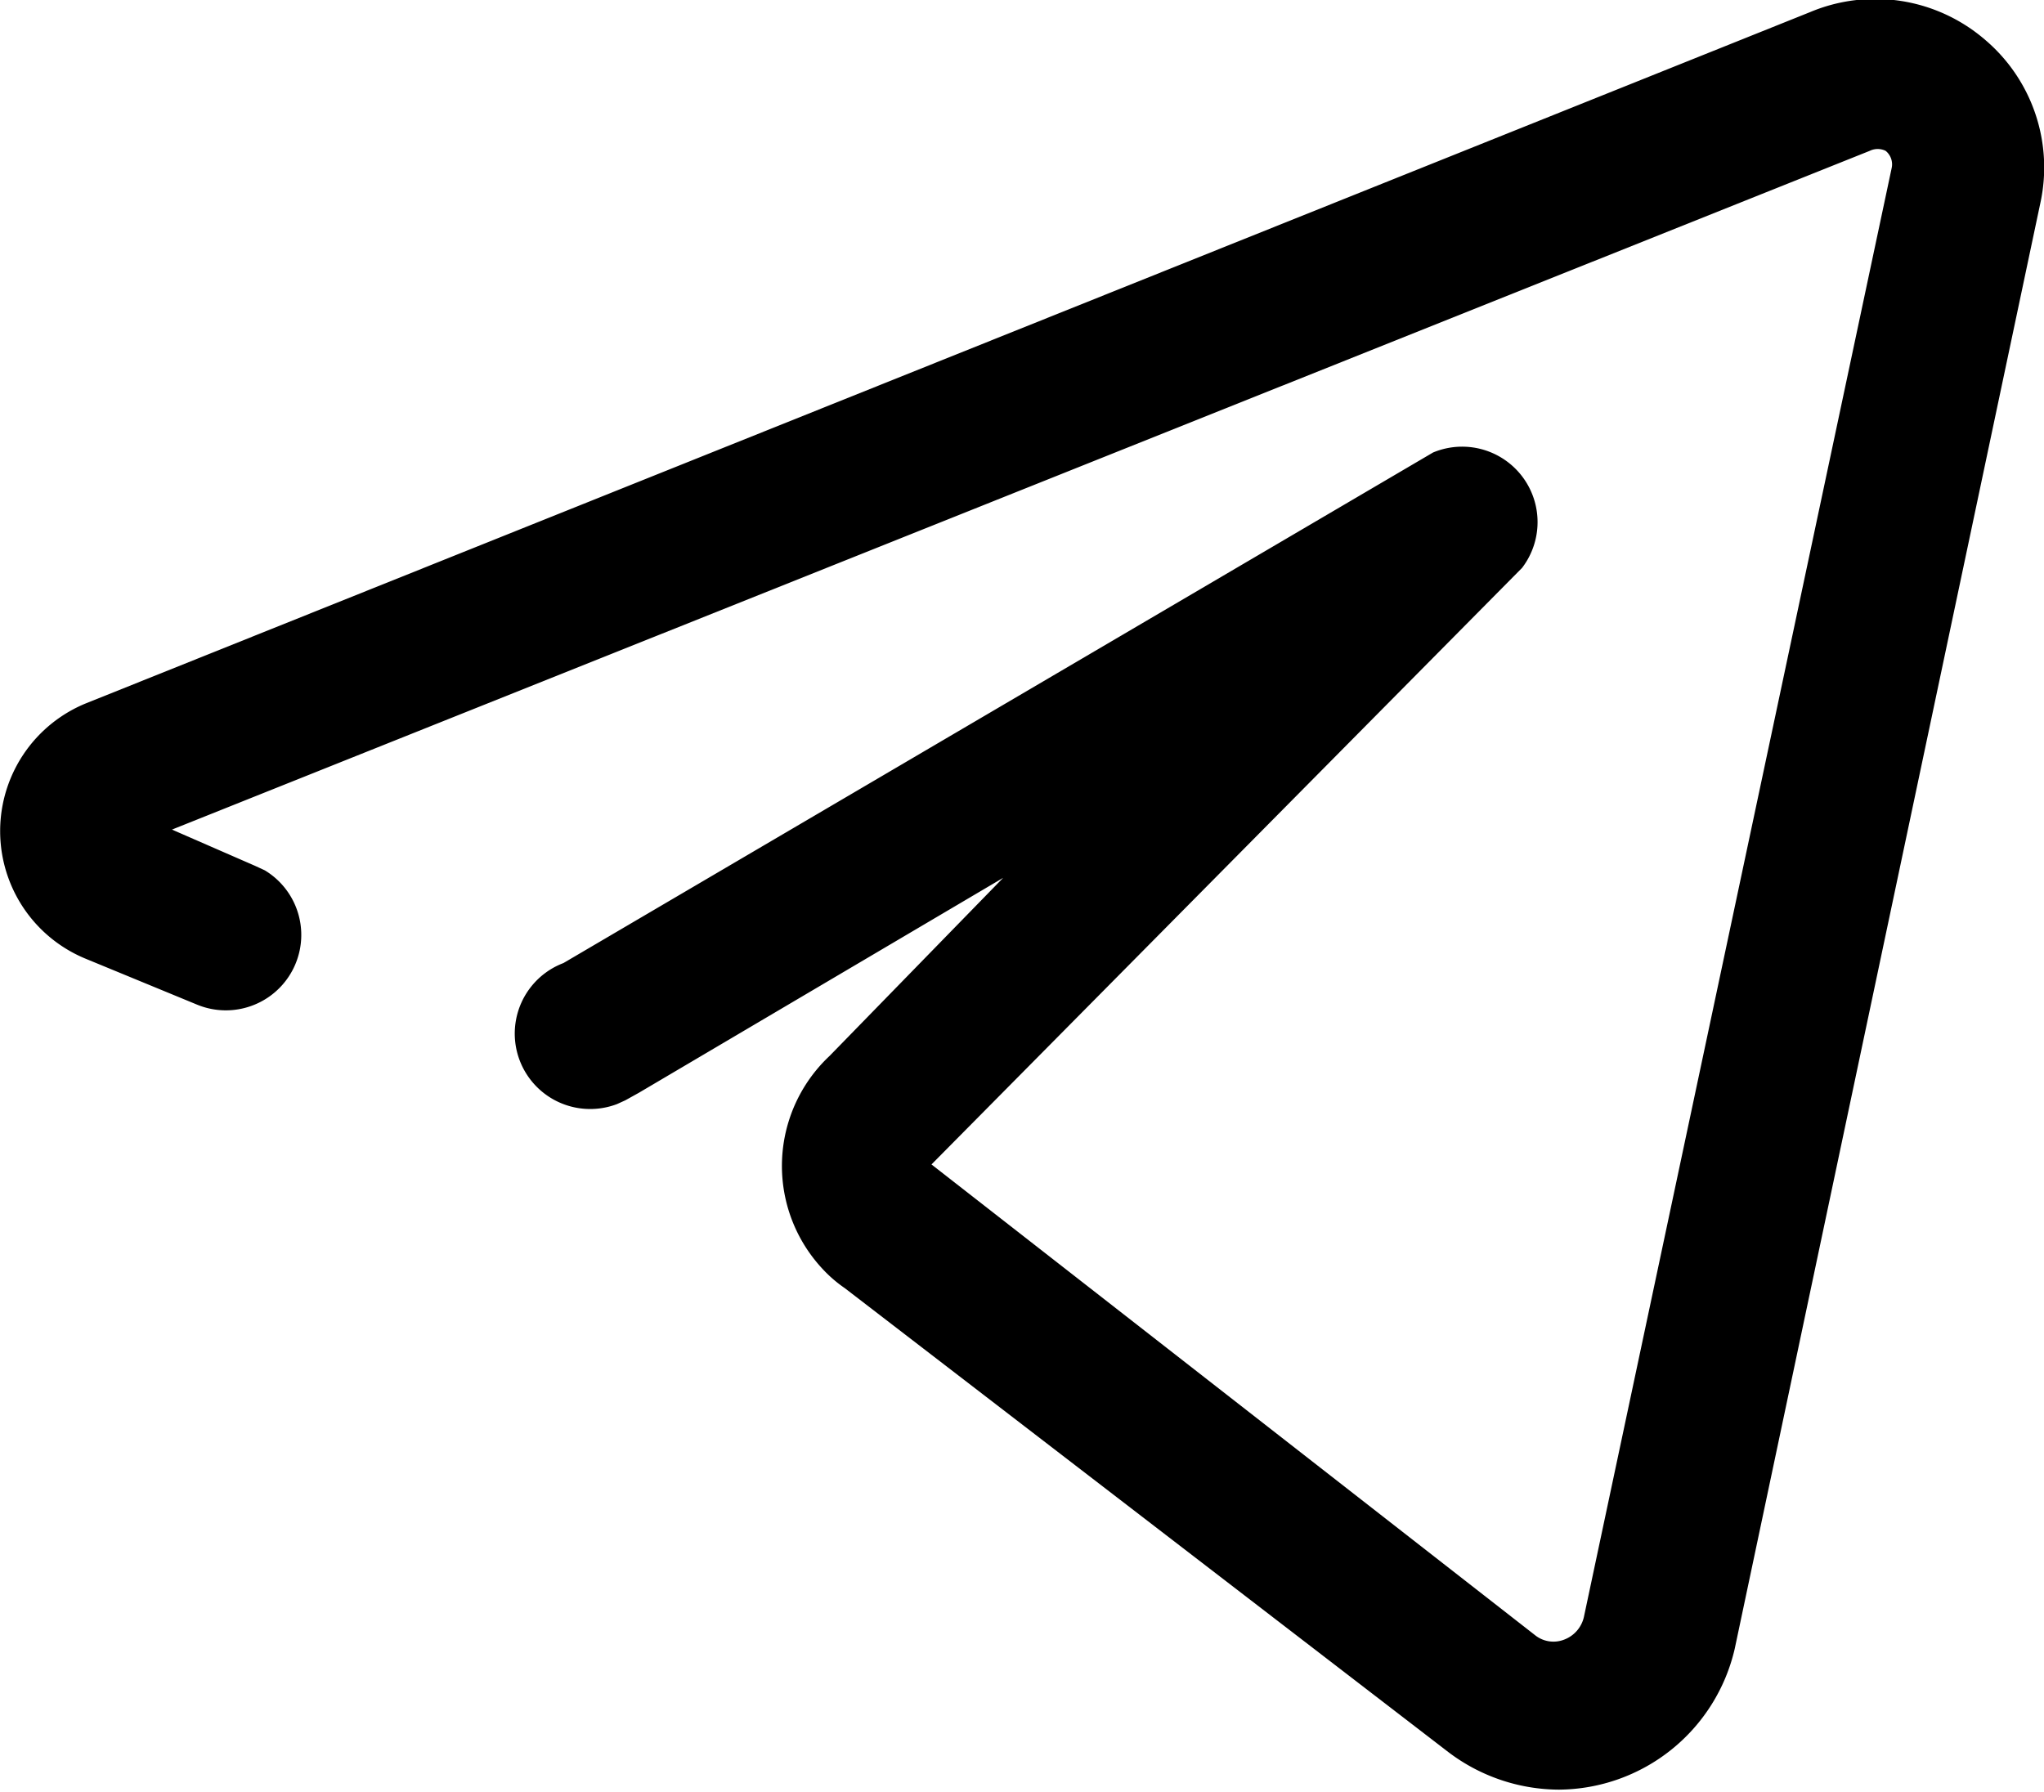 <svg id="Layer_1" data-name="Layer 1" xmlns="http://www.w3.org/2000/svg" viewBox="0 0 27.1 23.76"><g id="telegram_social_media_network_chat" data-name="telegram social media network chat"><path d="M26.31.52A2.23,2.23,0,0,0,24,.16L1.13,9.33a1.83,1.83,0,0,0,0,3.38l1.48.61a1,1,0,0,0,.9-1.78l-.13-.06h0L2.28,11,24.79,2A.24.24,0,0,1,25,2a.23.23,0,0,1,.08.23L21,21.44a.42.42,0,0,1-.26.3.39.39,0,0,1-.39-.06l-8-6.24,7.83-7.91A1,1,0,0,0,19,6L7.47,12.77a1,1,0,0,0,.71,1.87l.11-.05.18-.1,4.83-2.85L11,14a2,2,0,0,0-.09,2.83h0a1.74,1.74,0,0,0,.29.25l8,6.15a2.44,2.44,0,0,0,1.47.5A2.41,2.41,0,0,0,23,21.86L27.05,2.7A2.22,2.22,0,0,0,26.31.52Z"/></g></svg>